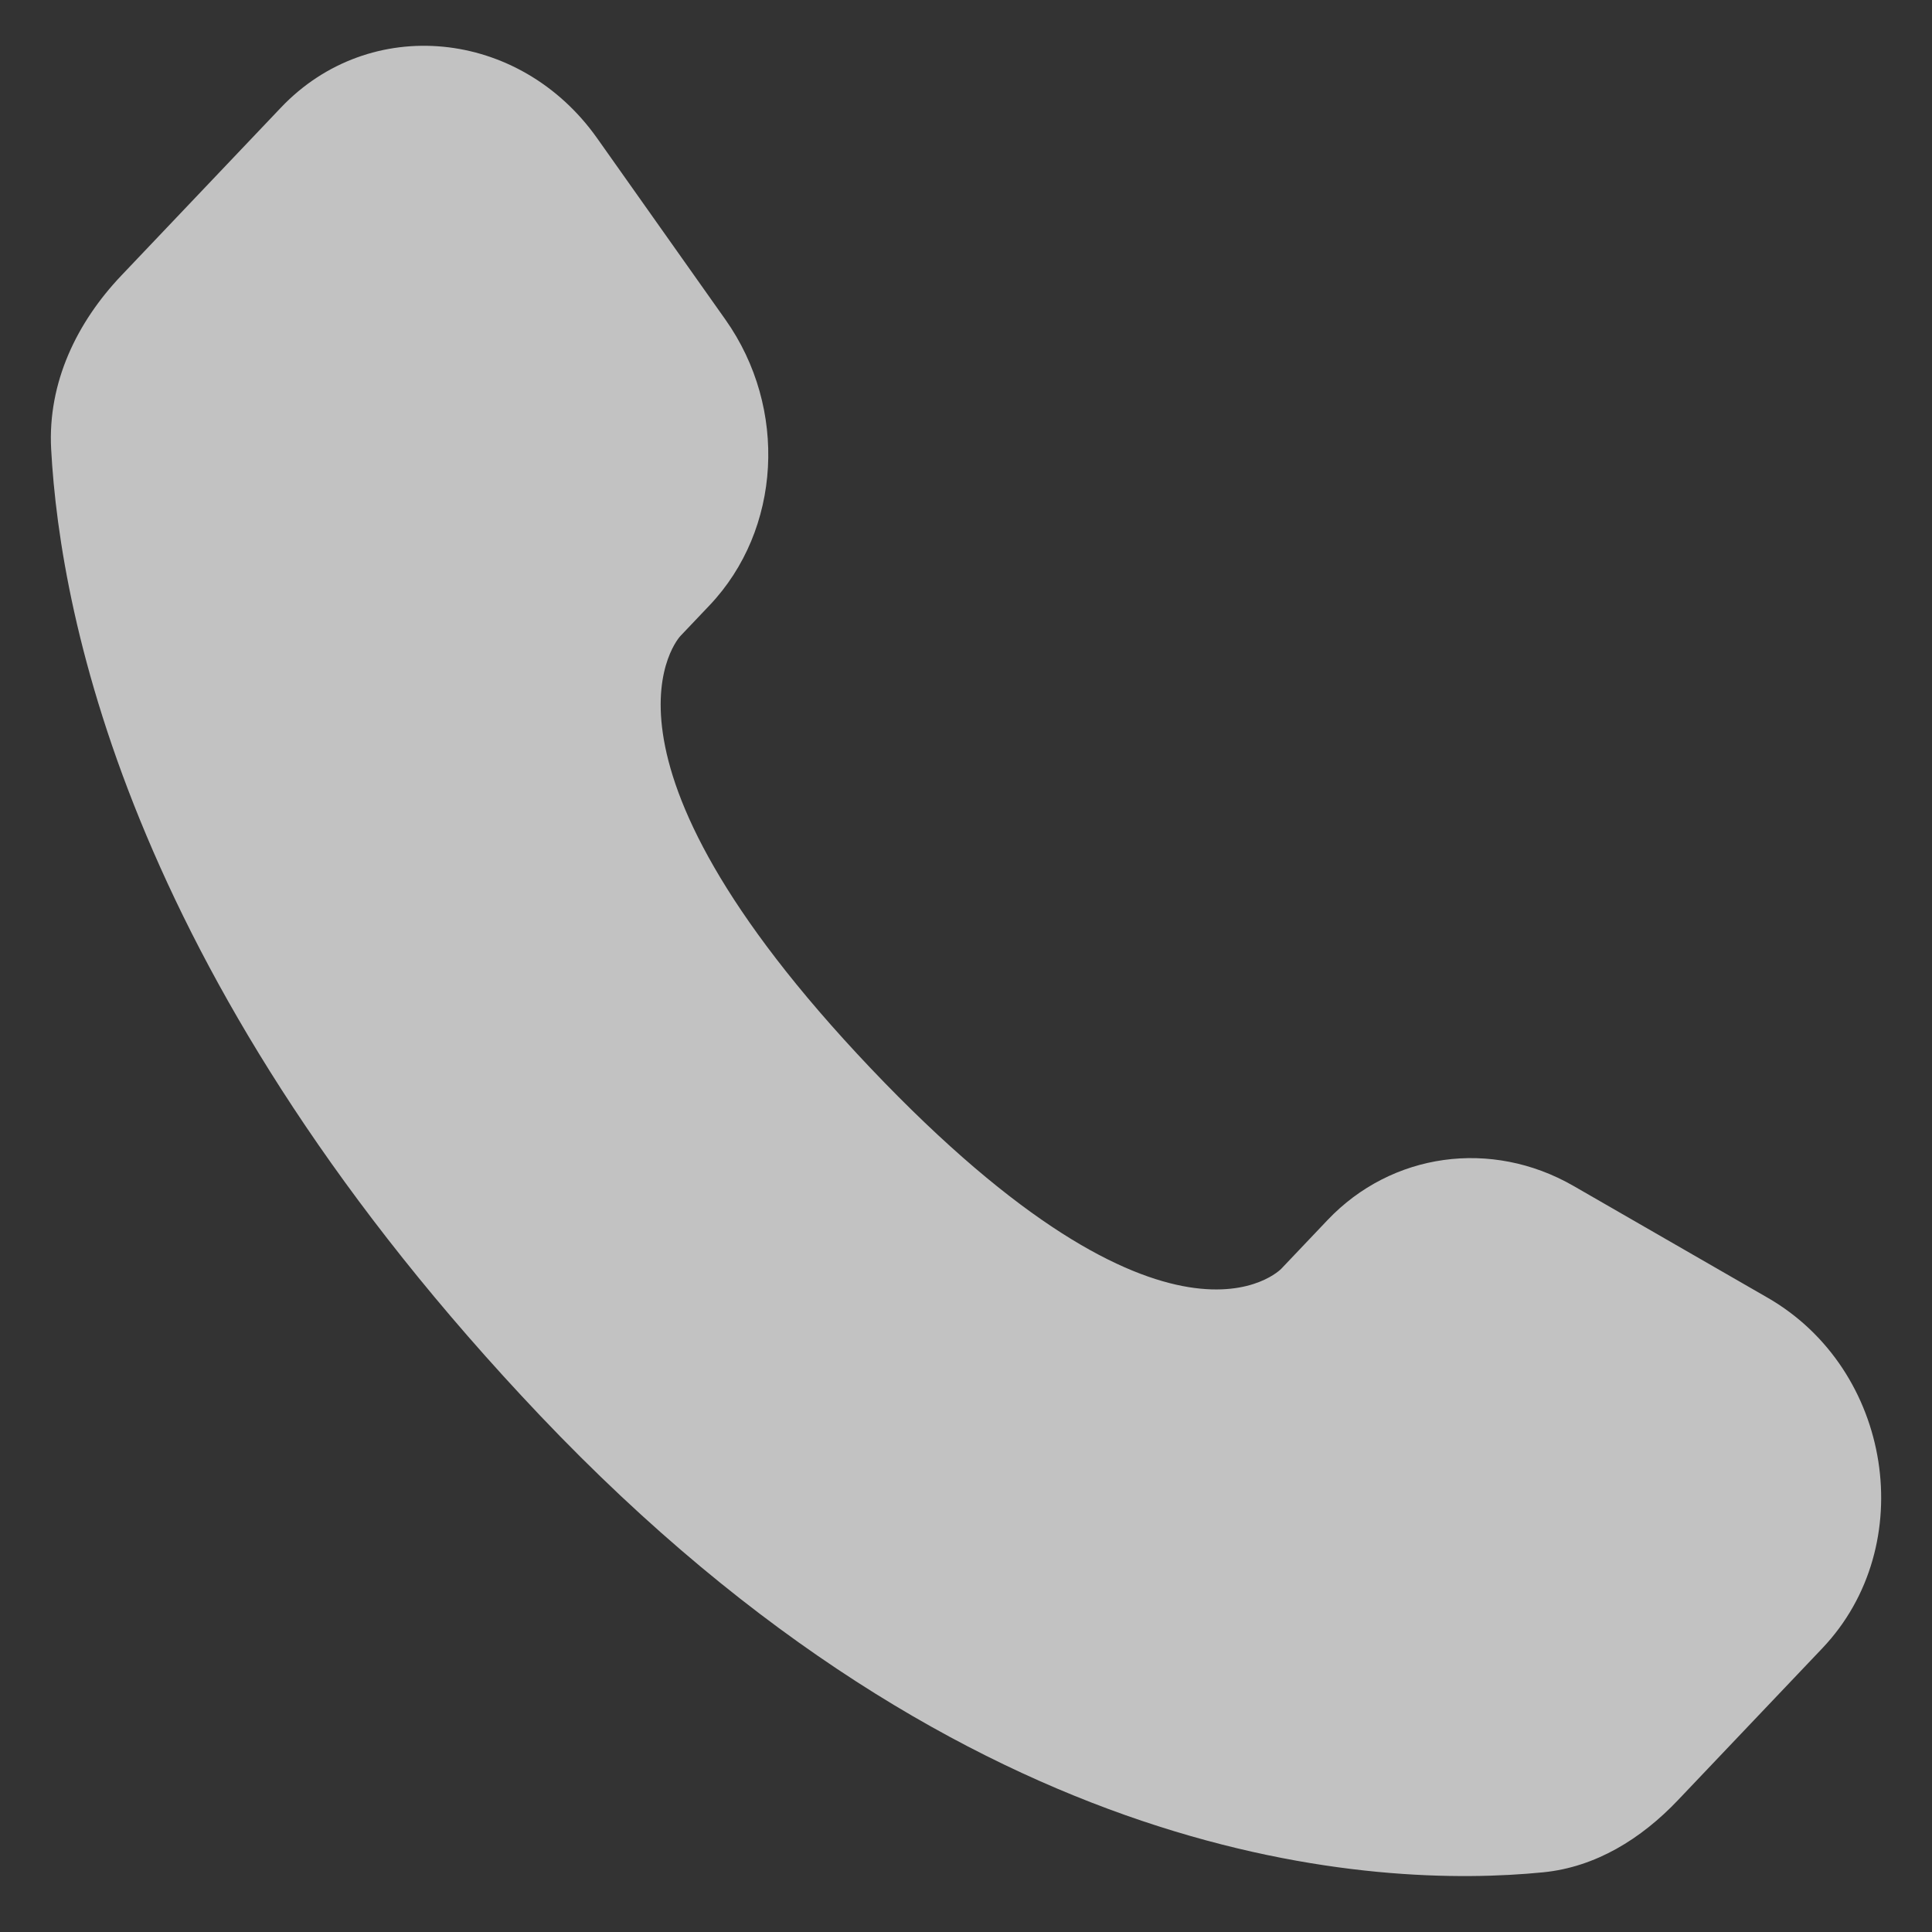<svg width="19" height="19" viewBox="0 0 19 19" fill="none" xmlns="http://www.w3.org/2000/svg">
<rect x="0" y="0" width="19" height="19" fill="#333333" stroke="none"/>
<path opacity="0.7" d="M13.056 11.998L12.601 12.477C12.601 12.477 11.518 13.617 8.563 10.506C5.608 7.395 6.691 6.255 6.691 6.255L6.978 5.953C7.684 5.209 7.751 4.015 7.134 3.143L5.873 1.36C5.11 0.281 3.636 0.138 2.762 1.059L1.192 2.711C0.758 3.168 0.468 3.76 0.503 4.416C0.593 6.096 1.311 9.709 5.315 13.925C9.562 18.396 13.547 18.574 15.176 18.413C15.692 18.362 16.14 18.084 16.501 17.704L17.922 16.209C18.881 15.199 18.61 13.468 17.383 12.762L15.473 11.662C14.667 11.199 13.686 11.335 13.056 11.998Z" fill="white"/>
</svg>
